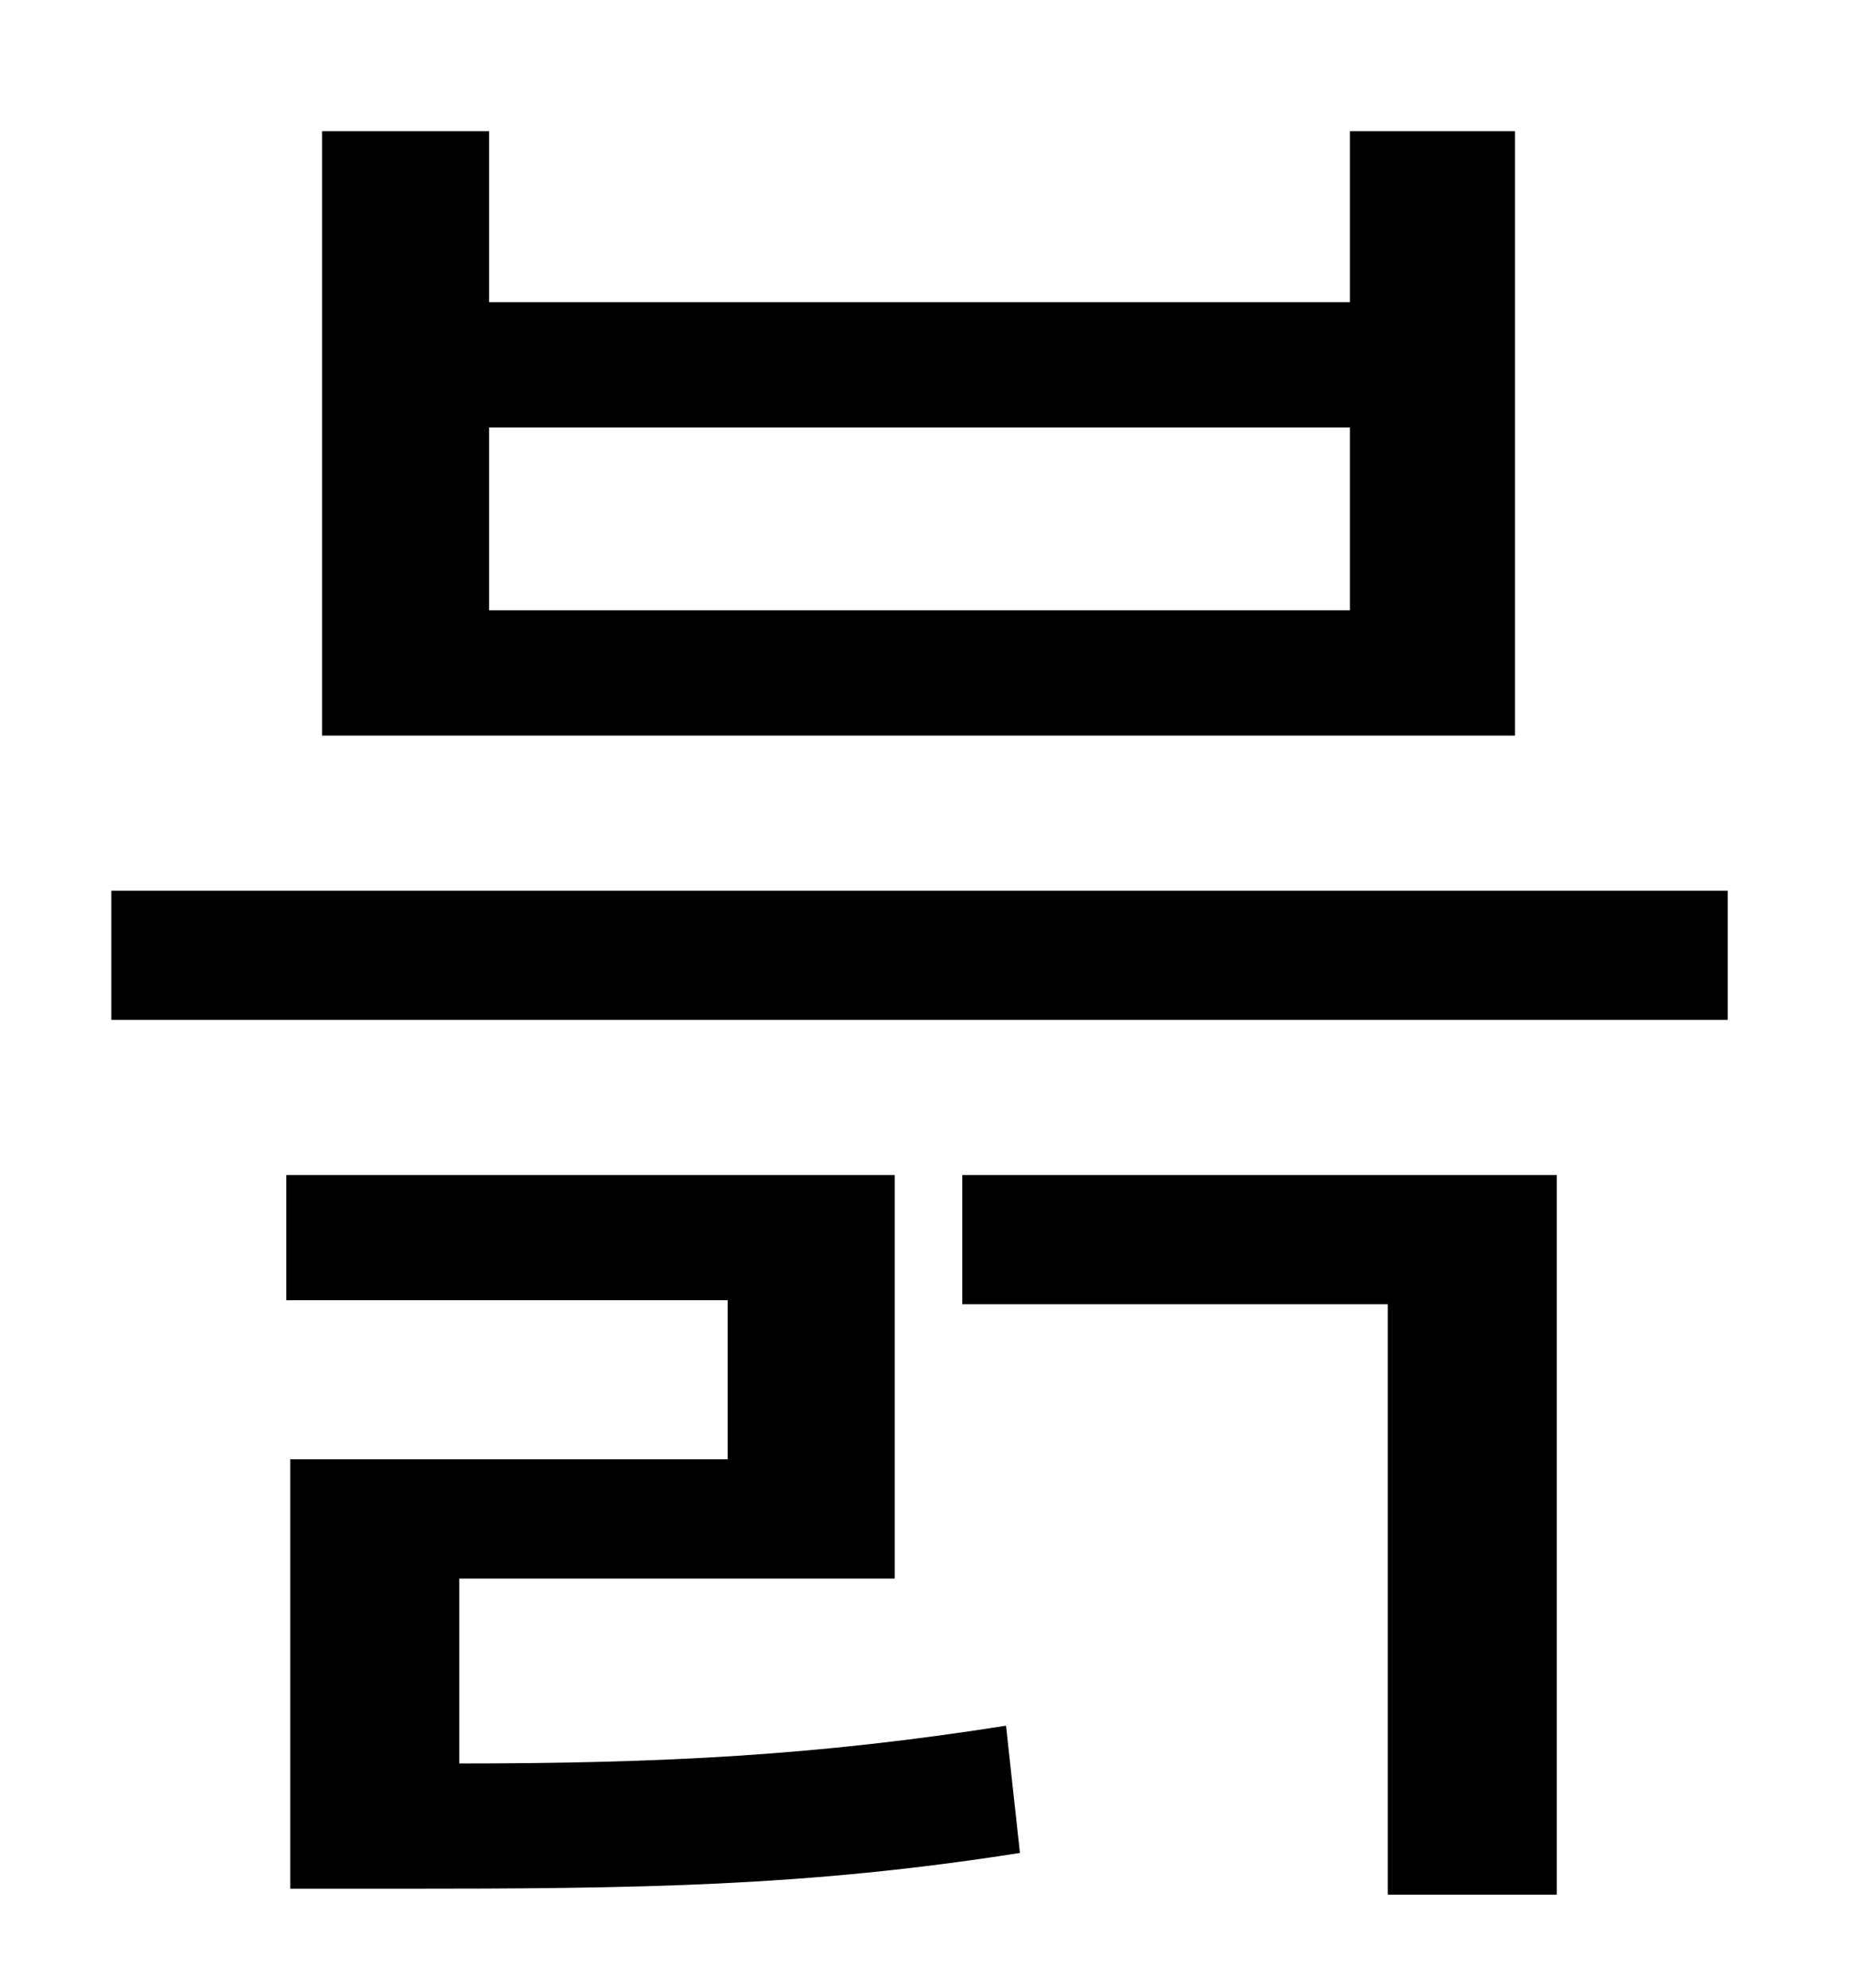 <?xml version="1.0" standalone="no"?>
<!DOCTYPE svg PUBLIC "-//W3C//DTD SVG 1.1//EN" "http://www.w3.org/Graphics/SVG/1.1/DTD/svg11.dtd" >
<svg xmlns="http://www.w3.org/2000/svg" xmlns:xlink="http://www.w3.org/1999/xlink" version="1.1" viewBox="-10 0 930 1000">
   <path fill="currentColor"
d="M669 307v-92h-433v92h433zM752 66v304h-600v-304h84v86h433v-86h83zM221 794v93c102 0 180 -4 275 -19l7 64c-108 17 -192 18 -313 18h-54v-216h220v-80h-222v-63h306v203h-219zM474 656v-65h299v362h-85v-297h-214zM46 448h813v65h-813v-65z" />
</svg>
